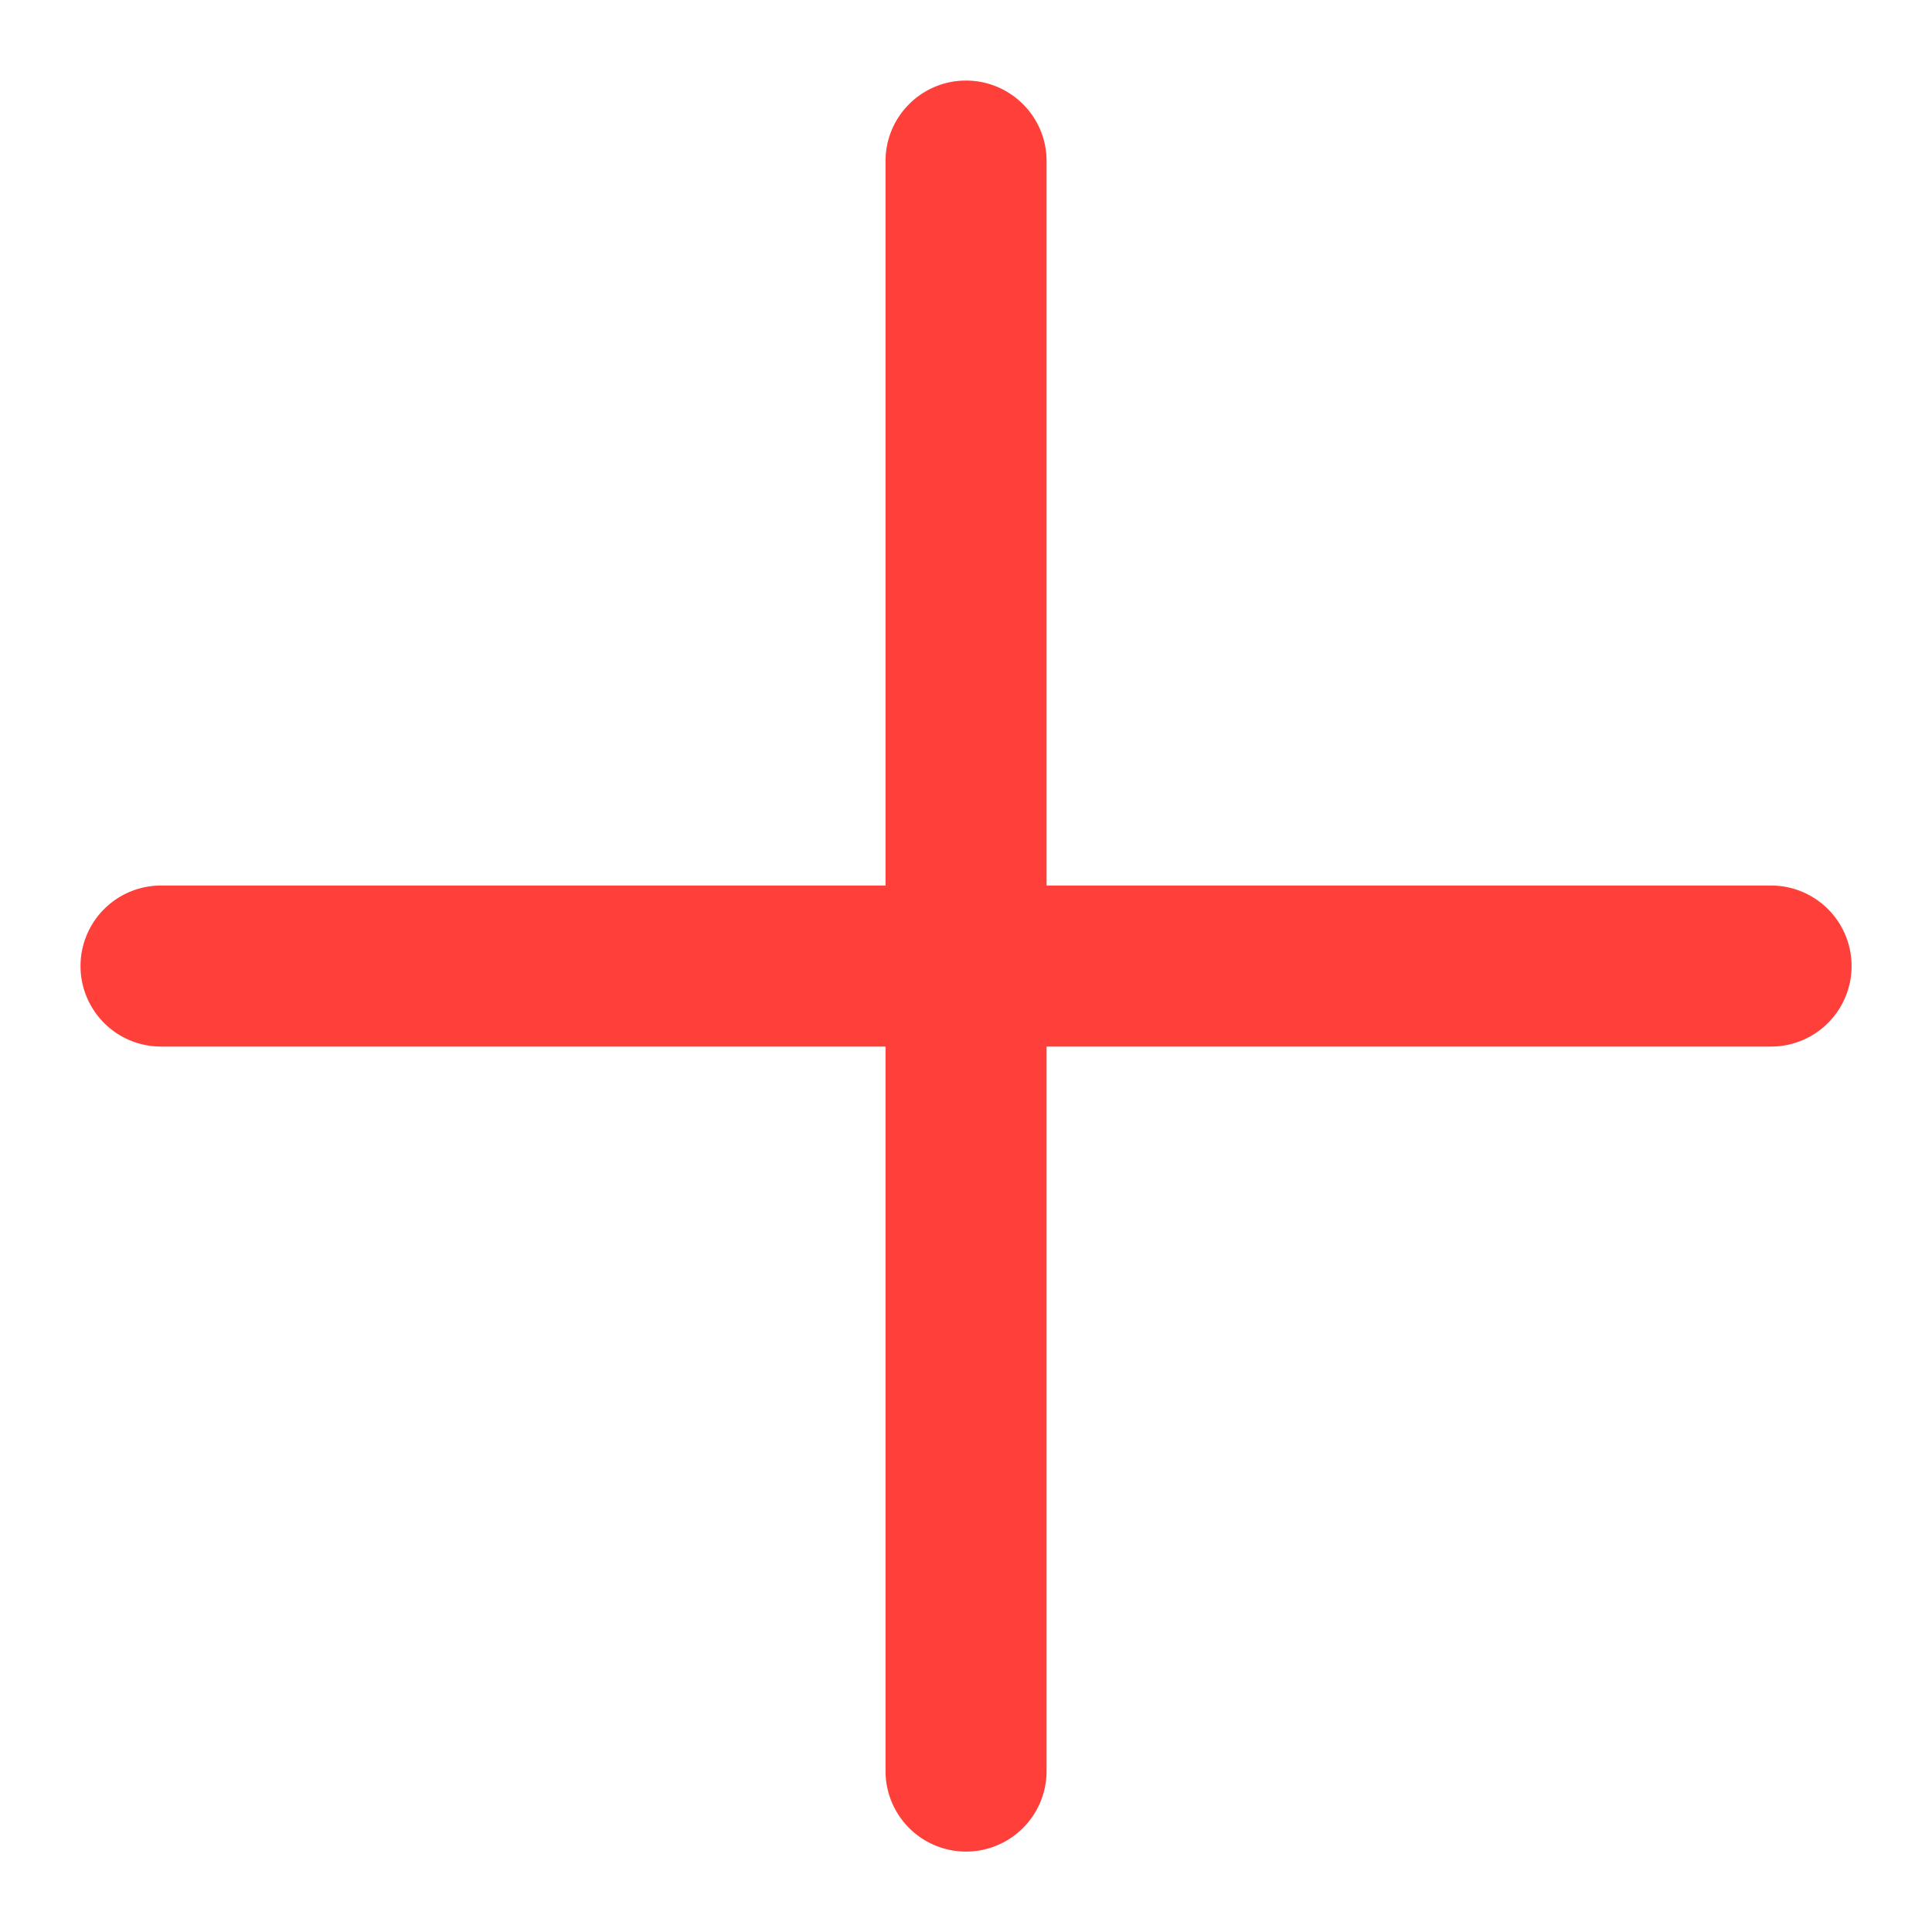 <svg width="20" height="20" fill="none" xmlns="http://www.w3.org/2000/svg"><path fill-rule="evenodd" clip-rule="evenodd" d="M10 .834c.46 0 .834.373.834.833v7.5h7.5a.833.833 0 010 1.667h-7.5v7.5a.833.833 0 01-1.667 0v-7.5h-7.5a.833.833 0 110-1.667h7.5v-7.5c0-.46.373-.833.833-.833z" fill="#FF3F3A"/></svg>